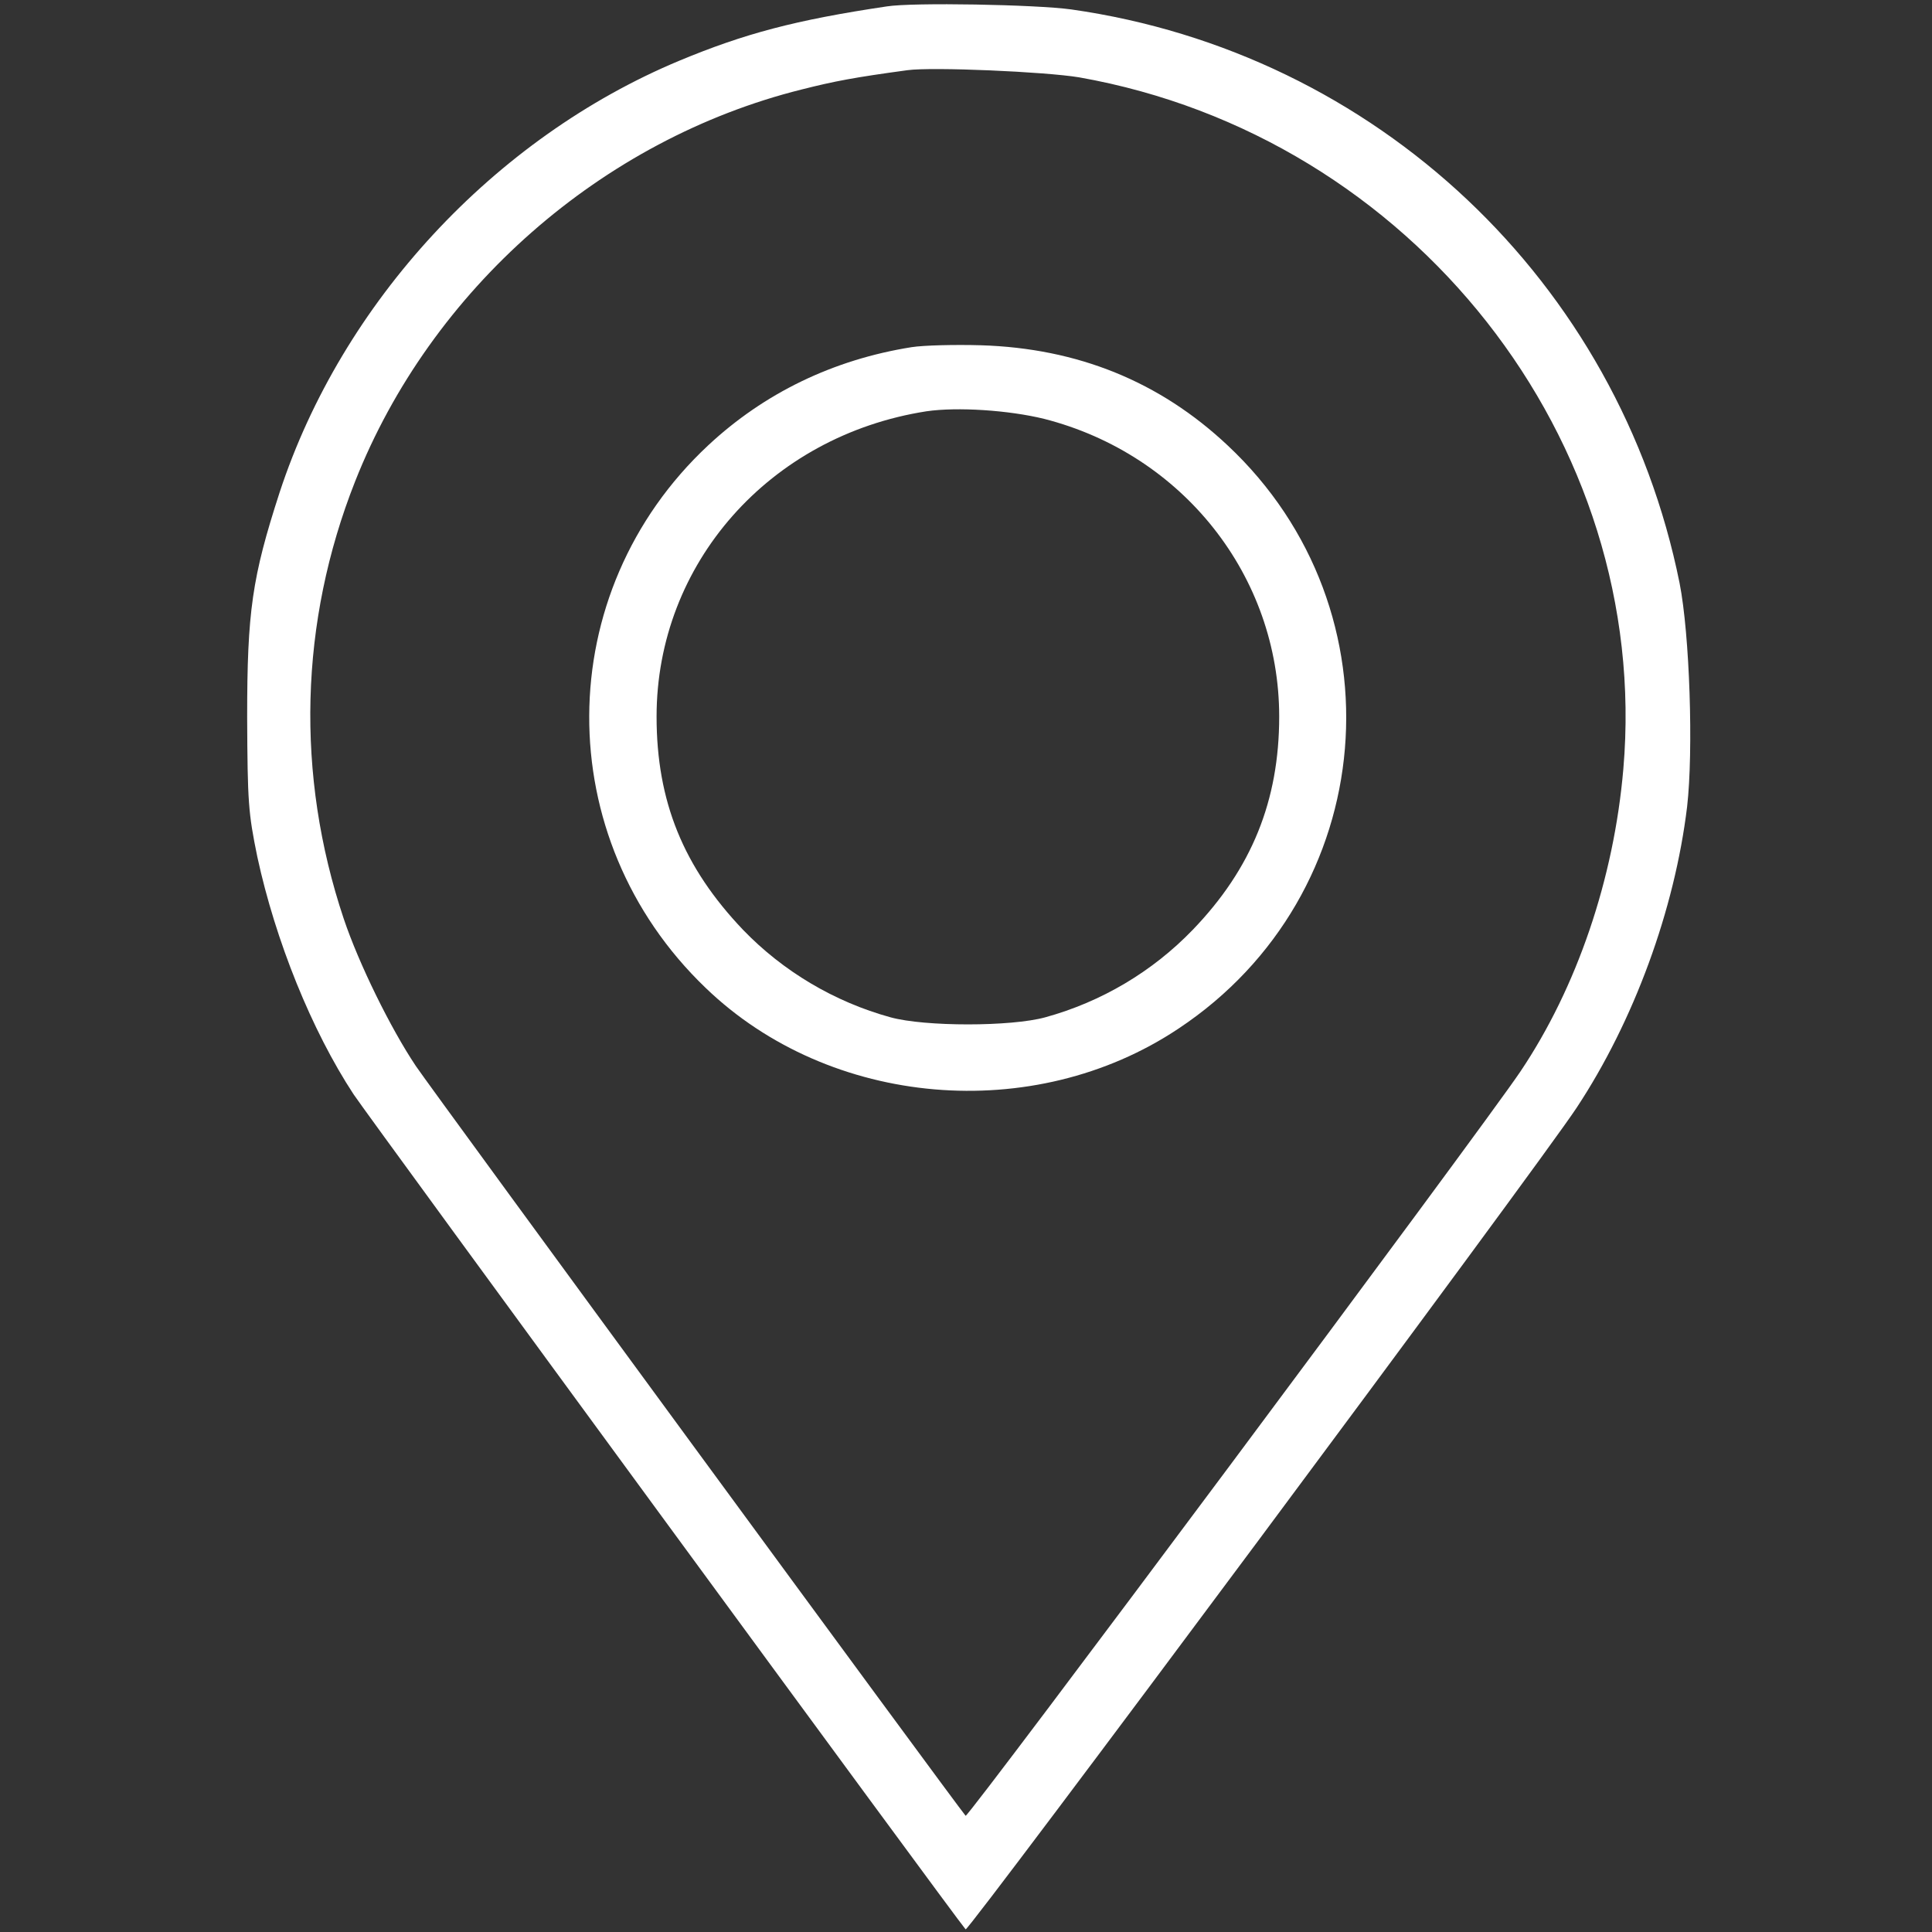 <?xml version="1.0" standalone="no"?>
<!DOCTYPE svg PUBLIC "-//W3C//DTD SVG 20010904//EN"
 "http://www.w3.org/TR/2001/REC-SVG-20010904/DTD/svg10.dtd">
<svg version="1.0" xmlns="http://www.w3.org/2000/svg"
 width="512pt" height="512pt" viewBox="0 0 512 512"
 preserveAspectRatio="xMidYMid meet">
<rect x="0" y="0" width="512" height="512" fill="#333333" stroke="none"/>
<g transform="translate(0,512) scale(0.1,-0.1)"
fill="#fff" stroke="none">
<path d="M2350 5103 c-242 -36 -377 -72 -550 -144 -491 -205 -894 -641 -1059
-1144 -73 -225 -86 -316 -86 -595 1 -227 3 -254 27 -371 48 -222 144 -460 255
-629 42 -63 1600 -2189 1622 -2213 7 -7 1519 2025 1619 2177 152 230 260 525
293 798 17 148 7 457 -20 593 -161 799 -804 1405 -1612 1520 -95 13 -420 19
-489 8z m510 -188 c883 -156 1517 -962 1442 -1833 -25 -291 -123 -579 -273
-802 -103 -153 -1464 -1979 -1470 -1972 -19 21 -1411 1919 -1457 1987 -67 100
-151 271 -191 390 -128 382 -117 787 30 1159 201 509 654 907 1184 1039 87 22
140 32 280 51 66 9 365 -4 455 -19z"/>
<path d="M2416 4200 c-208 -33 -391 -122 -539 -260 -418 -390 -421 -1041 -7
-1438 329 -317 869 -364 1253 -108 535 355 598 1108 130 1546 -180 169 -397
257 -653 265 -69 2 -152 0 -184 -5z m351 -190 c368 -94 623 -417 623 -789 0
-223 -73 -403 -229 -565 -107 -111 -242 -191 -391 -232 -91 -25 -319 -25 -410
0 -149 41 -285 122 -391 232 -158 166 -229 340 -229 565 0 405 299 744 715
809 82 12 218 3 312 -20z"/>
</g>
</svg>
